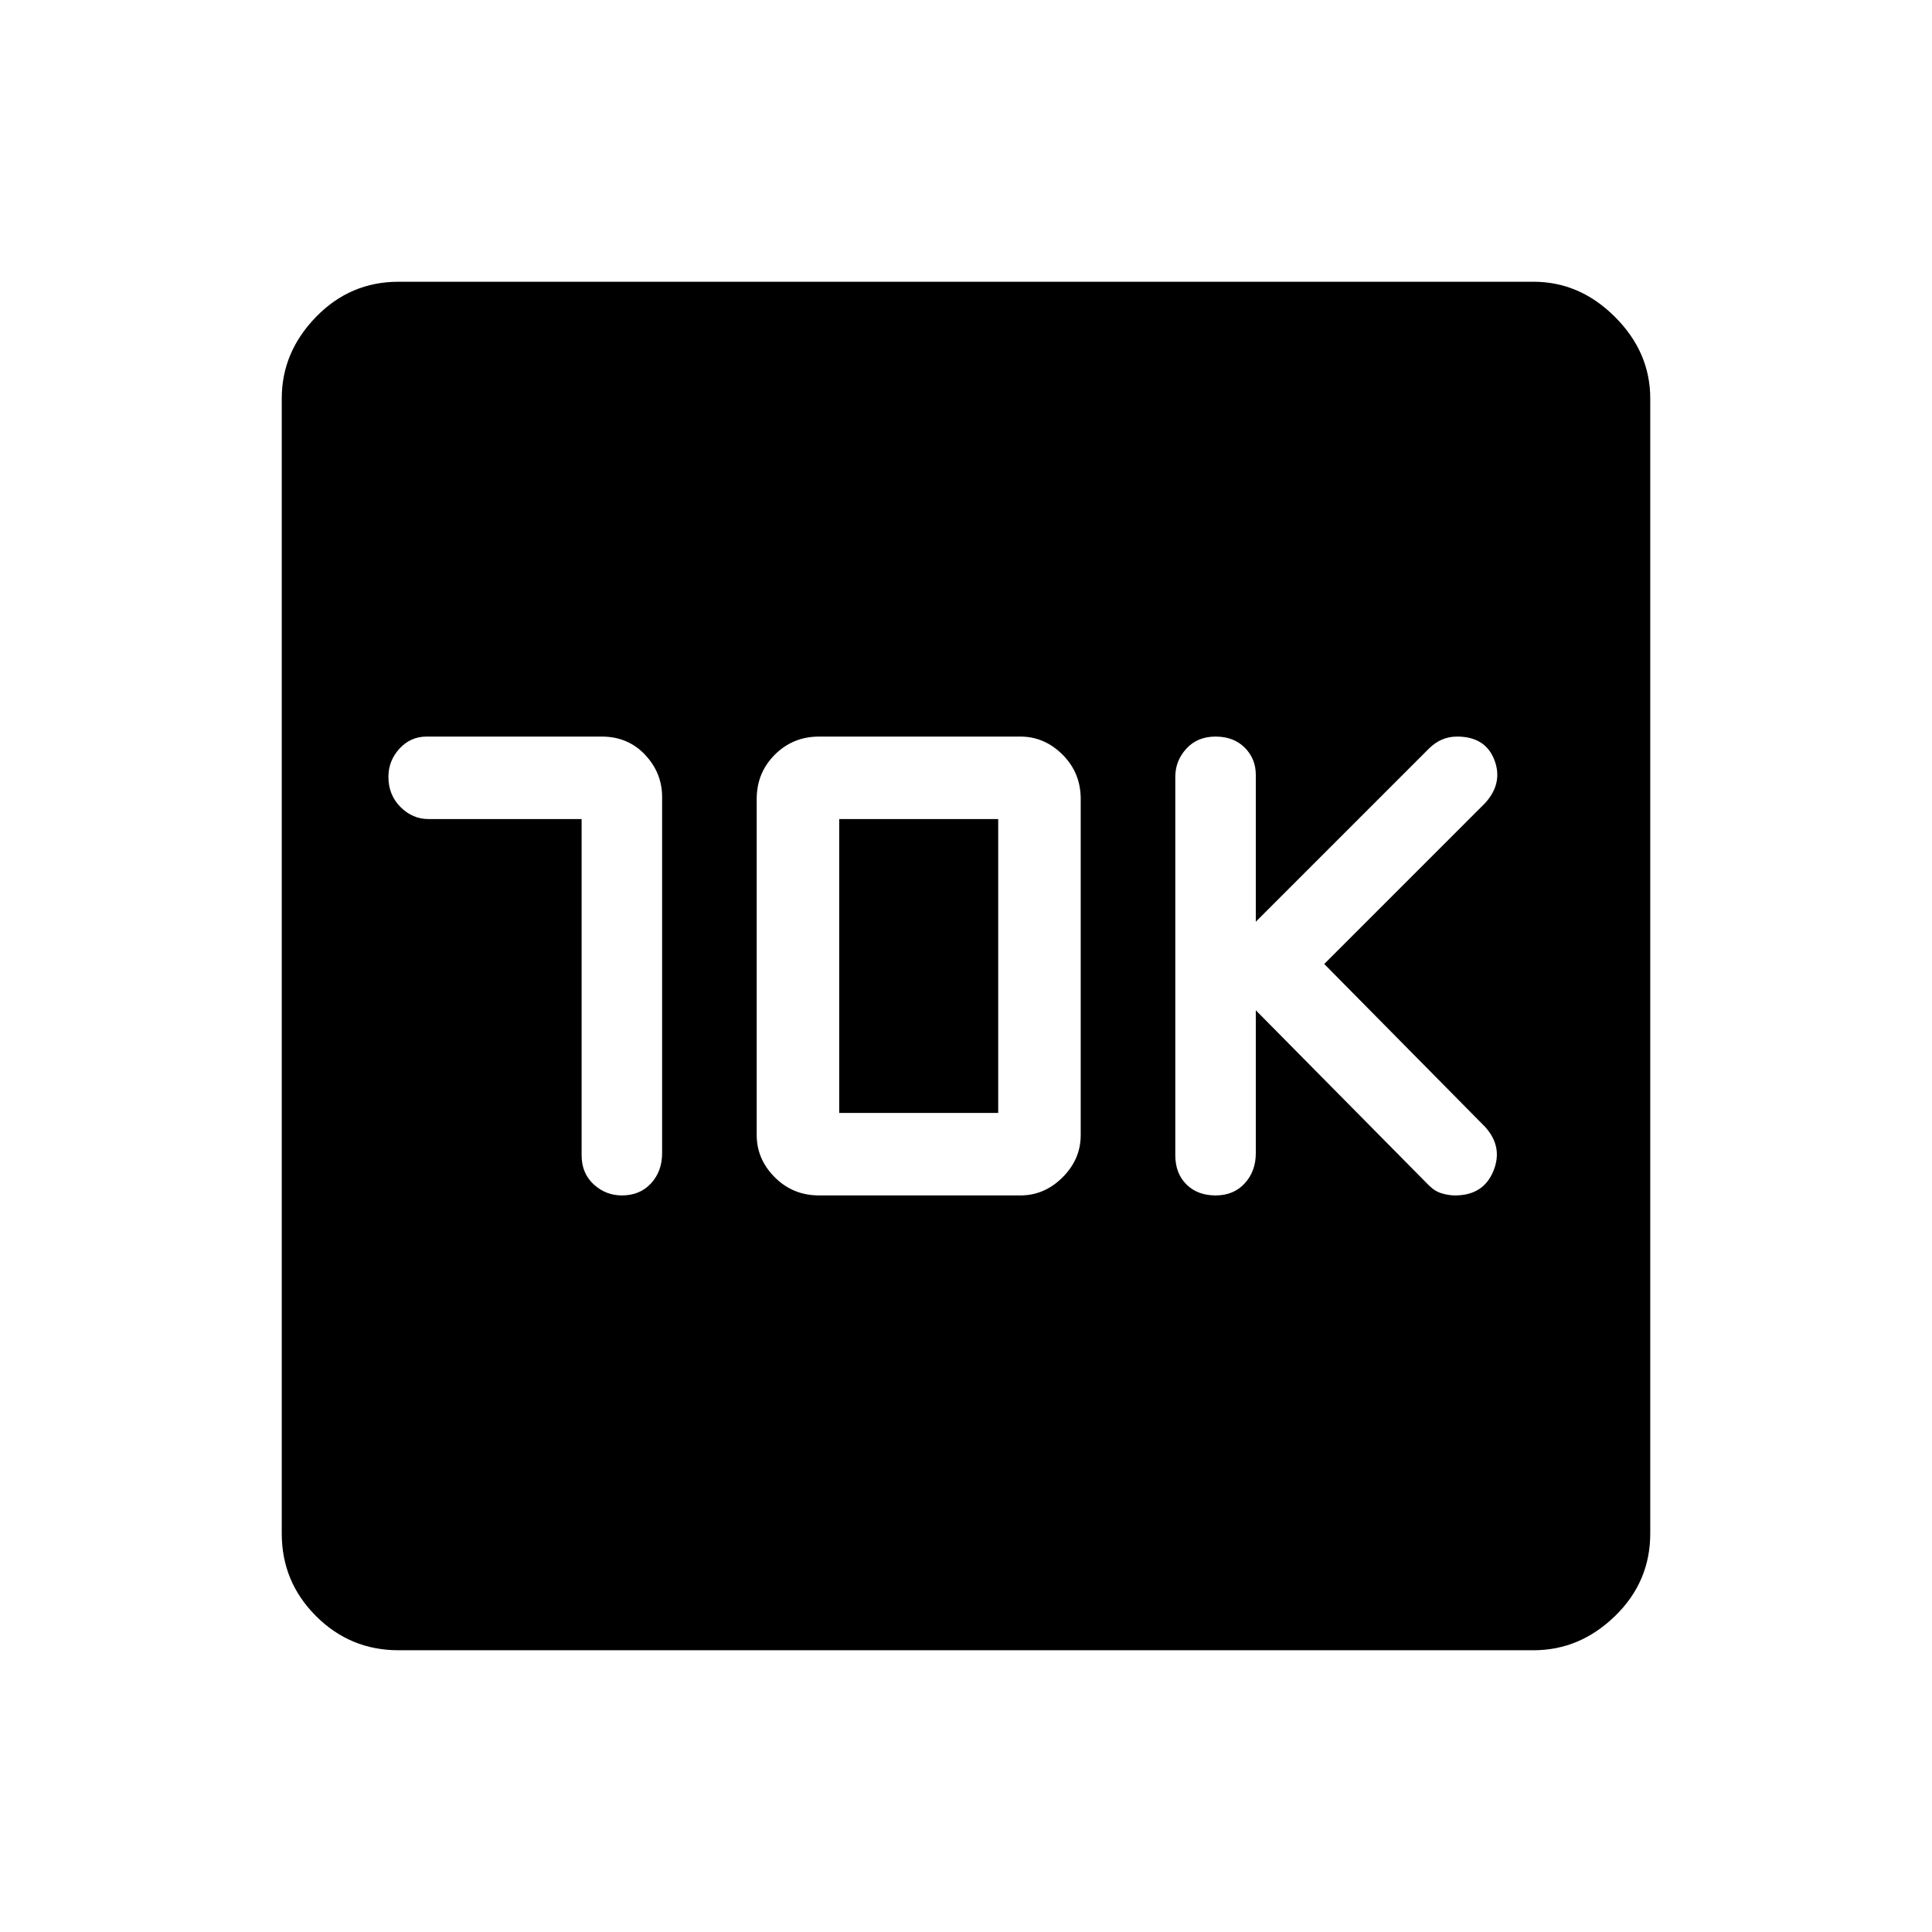 <svg xmlns="http://www.w3.org/2000/svg" height="48" width="48"><path d="M30.2 29.7Q30.65 29.7 30.925 29.4Q31.2 29.1 31.2 28.65V25.1L35.5 29.45Q35.65 29.6 35.825 29.65Q36 29.7 36.15 29.7Q36.85 29.7 37.1 29.1Q37.35 28.5 36.9 28L32.9 23.95L36.9 19.95Q37.35 19.45 37.125 18.875Q36.9 18.3 36.2 18.3Q36 18.3 35.825 18.375Q35.65 18.45 35.5 18.6L31.2 22.9V19.25Q31.2 18.85 30.925 18.575Q30.65 18.3 30.2 18.3Q29.75 18.3 29.475 18.6Q29.2 18.9 29.2 19.3V28.7Q29.2 29.15 29.475 29.425Q29.75 29.7 30.2 29.7ZM14.45 20.35V28.7Q14.45 29.15 14.75 29.425Q15.05 29.7 15.45 29.7Q15.9 29.7 16.175 29.4Q16.45 29.1 16.45 28.65V19.8Q16.45 19.2 16.025 18.75Q15.6 18.3 14.95 18.3H10.6Q10.2 18.3 9.925 18.6Q9.65 18.9 9.65 19.3Q9.65 19.75 9.95 20.05Q10.25 20.35 10.65 20.35ZM20.35 29.7H25.35Q25.95 29.7 26.4 29.25Q26.85 28.8 26.85 28.2V19.85Q26.85 19.2 26.4 18.75Q25.95 18.3 25.35 18.3H20.35Q19.7 18.3 19.25 18.75Q18.8 19.2 18.8 19.85V28.2Q18.8 28.8 19.25 29.25Q19.7 29.7 20.35 29.7ZM20.85 27.65V20.35H24.8V27.65ZM9.9 41Q8.7 41 7.85 40.15Q7 39.3 7 38.1V9.9Q7 8.75 7.85 7.875Q8.7 7 9.9 7H38.1Q39.25 7 40.125 7.875Q41 8.75 41 9.9V38.1Q41 39.3 40.125 40.15Q39.25 41 38.1 41Z"/></svg>